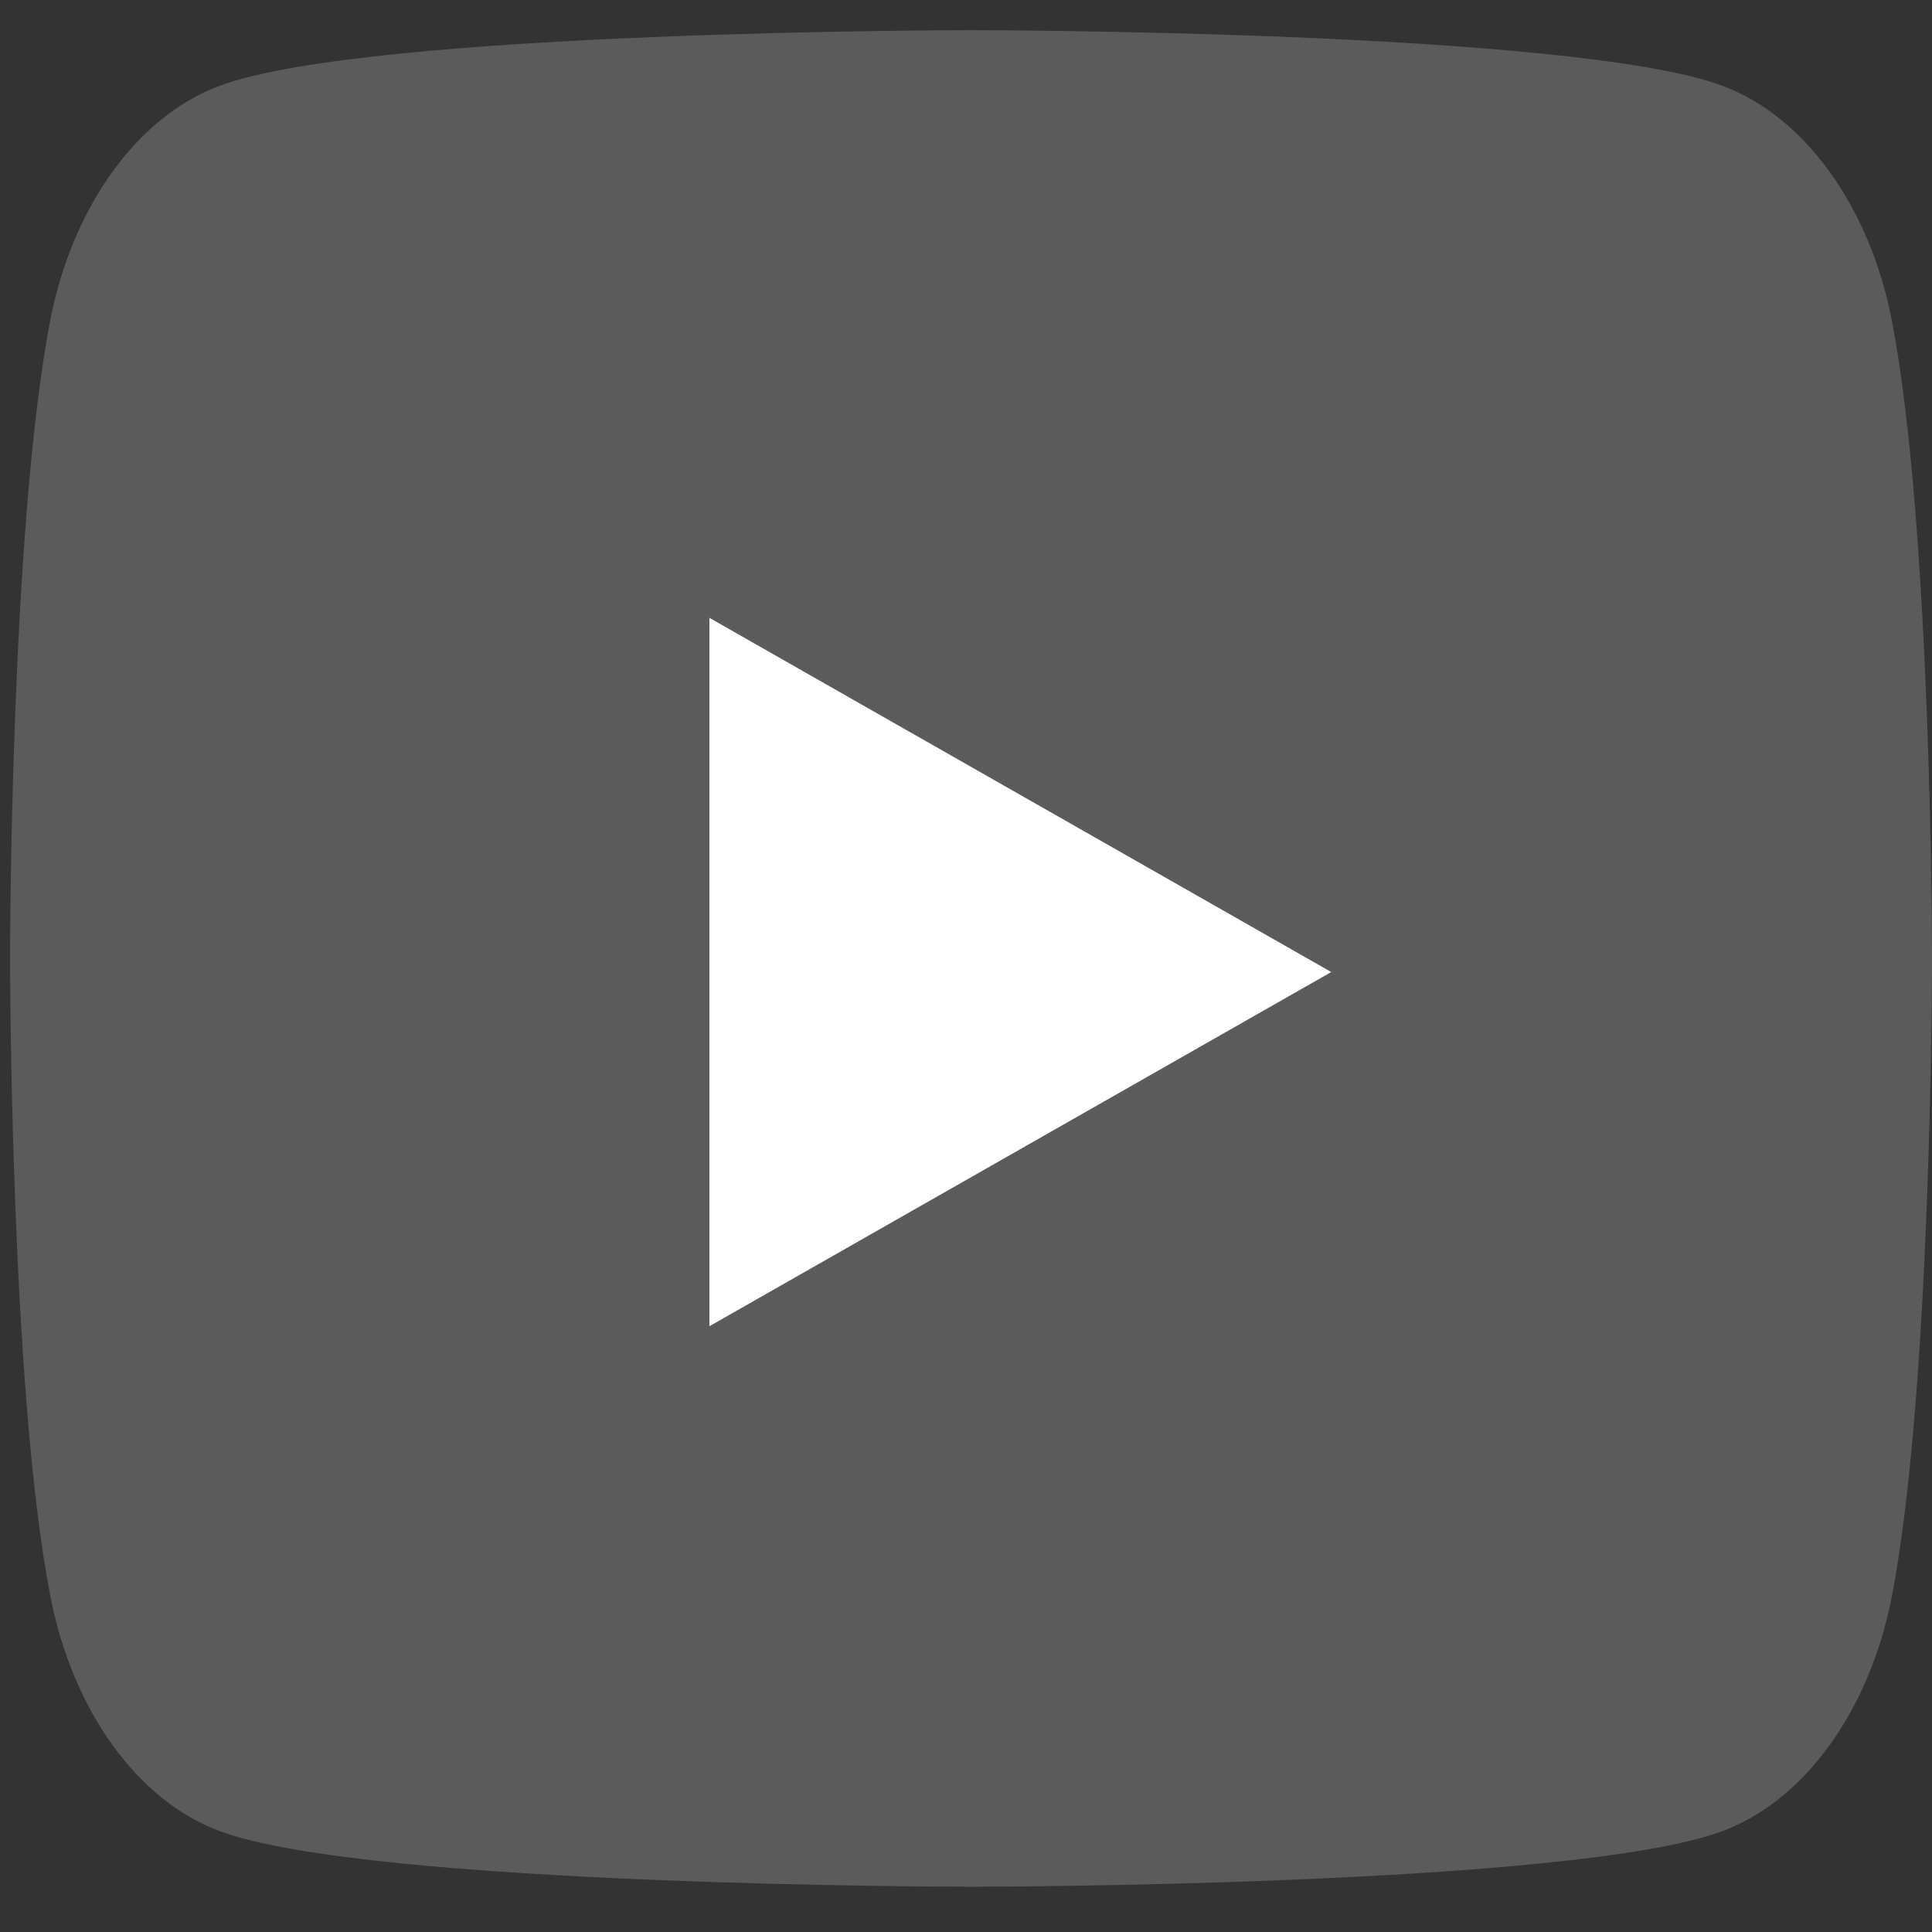 <?xml version="1.0" encoding="utf-8"?>
<!-- Generator: Adobe Illustrator 23.0.2, SVG Export Plug-In . SVG Version: 6.00 Build 0)  -->
<svg version="1.1" id="Layer_1" xmlns="http://www.w3.org/2000/svg" xmlns:xlink="http://www.w3.org/1999/xlink" x="0px" y="0px"
	 viewBox="0 0 192 192" style="enable-background:new 0 0 192 192;" xml:space="preserve">
<rect x="0" y="0" width="192" height="192" fill="#333333" stroke="none"/>
<style type="text/css">
	.st0{clip-path:url(#SVGID_2_);fill:#5B5B5B;}
	.st1{fill:#FFFFFF;}
</style>
<g id="XMLID_184_">
	<g>
		<defs>
			<rect id="SVGID_1_" x="1" y="3" width="191" height="191"/>
		</defs>
		<clipPath id="SVGID_2_">
			<use xlink:href="#SVGID_1_"  style="overflow:visible;"/>
		</clipPath>
		<path id="XMLID_182_" class="st0" d="M188,31.8c-2.2-11.3-8.7-20.3-16.9-23.3C156.2,3,96.5,3,96.5,3S36.8,3,21.9,8.5
			c-8.2,3-14.7,12-16.9,23.3C1,52.4,1,95.2,1,95.2s0,42.9,4,63.4C7.2,170,13.7,179,21.9,182c14.9,5.5,74.6,5.5,74.6,5.5
			s59.7,0,74.6-5.5c8.2-3,14.7-12,16.9-23.3c4-20.6,4-63.4,4-63.4S192,52.4,188,31.8z"/>
	</g>
	<polygon id="XMLID_1355_" class="st1" points="70.5,131.8 132.3,96.6 70.5,61.4 	"/>
</g>
</svg>
